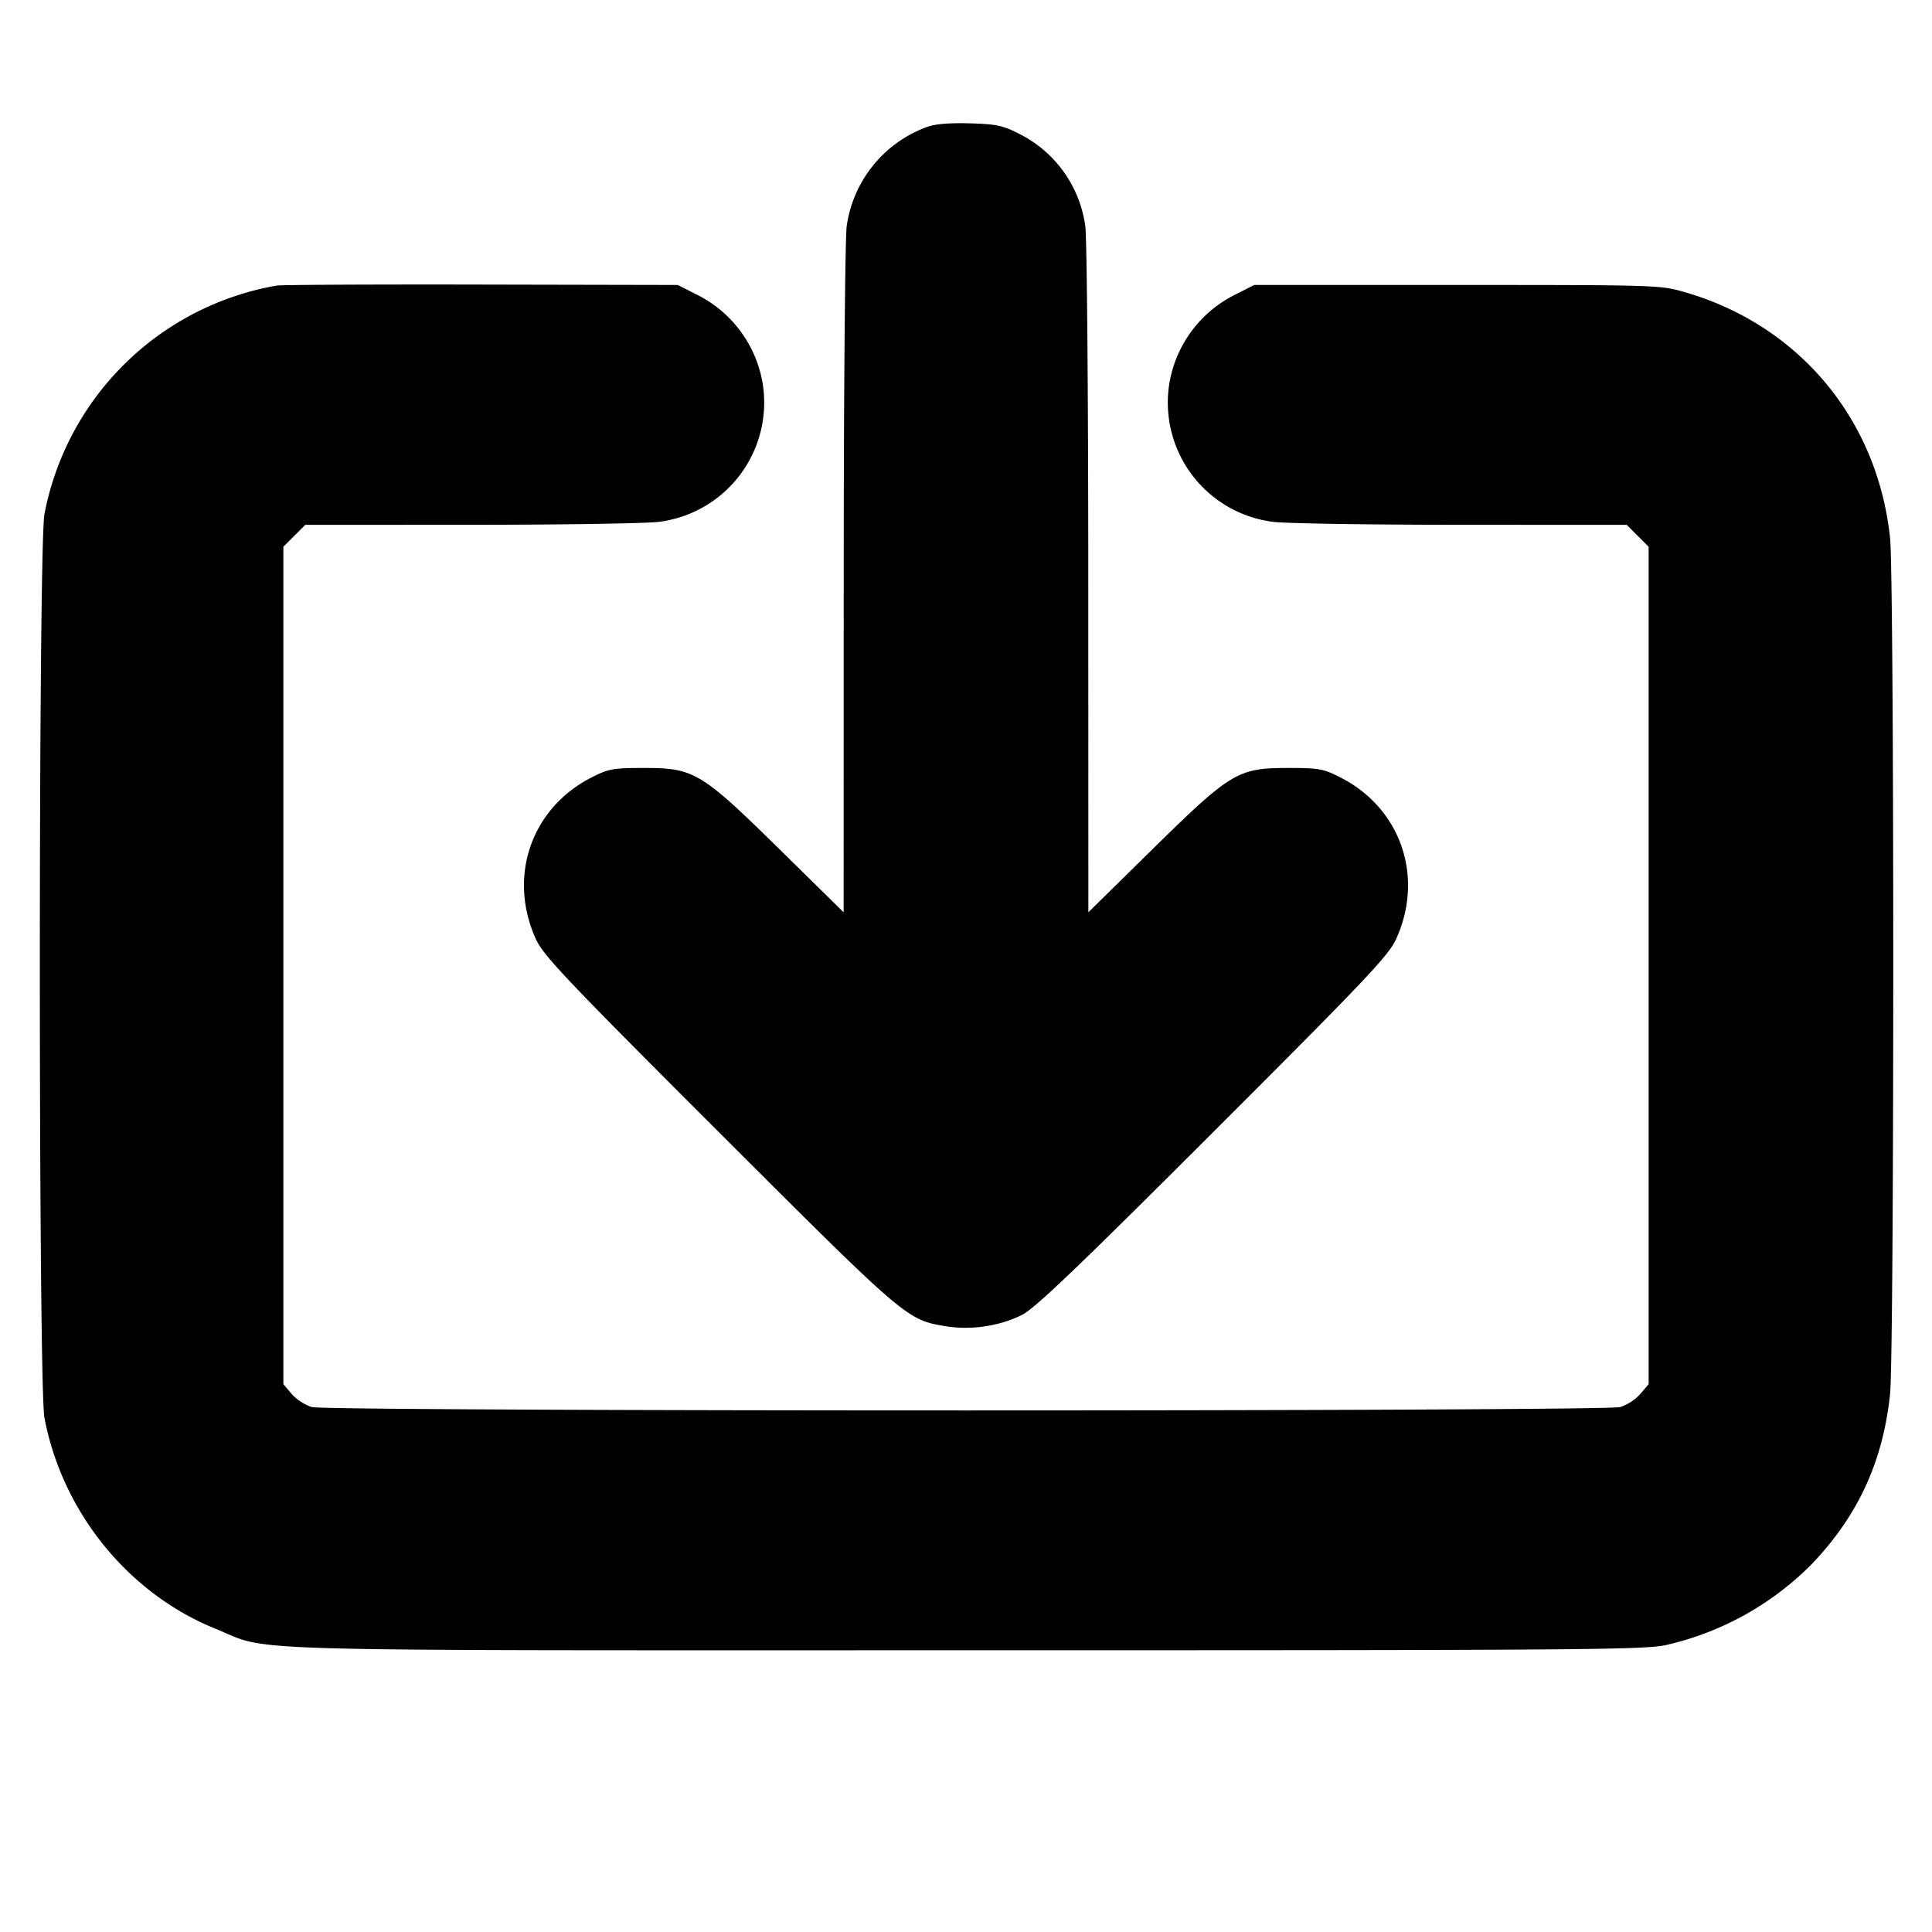 <svg xmlns="http://www.w3.org/2000/svg" width="24" height="24" fill="none" stroke="currentColor" stroke-linecap="round" stroke-linejoin="round" stroke-width="3"><path fill="#000" fill-rule="evenodd" stroke="none" d="M11.516 1.577a1.54 1.54 0 0 0-.998 1.233c-.02.138-.037 2.111-.037 4.386l-.001 4.137-.79-.777C8.708 9.591 8.623 9.54 8 9.54c-.384 0-.44.01-.648.116-.754.382-1.048 1.236-.694 2.012.093.203.373.499 2.274 2.398 2.331 2.329 2.333 2.331 2.824 2.41.308.05.661-.003.938-.141.161-.08.684-.58 2.374-2.269 1.901-1.899 2.181-2.195 2.274-2.398.354-.776.06-1.63-.694-2.012-.208-.106-.264-.116-.648-.116-.623 0-.708.051-1.69 1.016l-.79.777-.001-4.137c0-2.275-.017-4.248-.037-4.386a1.51 1.51 0 0 0-.832-1.153c-.195-.099-.28-.116-.608-.125q-.382-.01-.526.045M3.44 3.547A3.56 3.56 0 0 0 .552 6.388c-.076.397-.076 10.827 0 11.224.221 1.168 1.036 2.177 2.116 2.617.719.293-.04.271 9.332.271 7.775 0 8.442-.005 8.71-.068a3.7 3.7 0 0 0 1.798-1.004c.573-.6.883-1.272.971-2.111.053-.506.053-10.128 0-10.634-.155-1.474-1.13-2.642-2.547-3.053-.309-.089-.335-.09-2.832-.09h-2.52l-.228.116a1.51 1.51 0 0 0-.829 1.126 1.494 1.494 0 0 0 1.287 1.7c.138.02 1.183.037 2.324.037l2.074.001.136.136.136.136v10.402l-.103.122a.6.6 0 0 1-.25.163c-.204.056-16.05.056-16.254 0a.6.6 0 0 1-.25-.163l-.103-.122V6.792l.136-.136.136-.136 2.074-.001c1.141 0 2.186-.017 2.324-.037a1.494 1.494 0 0 0 1.287-1.7 1.51 1.51 0 0 0-.829-1.126L8.42 3.54l-2.44-.005c-1.342-.003-2.485.003-2.54.012"/></svg>
